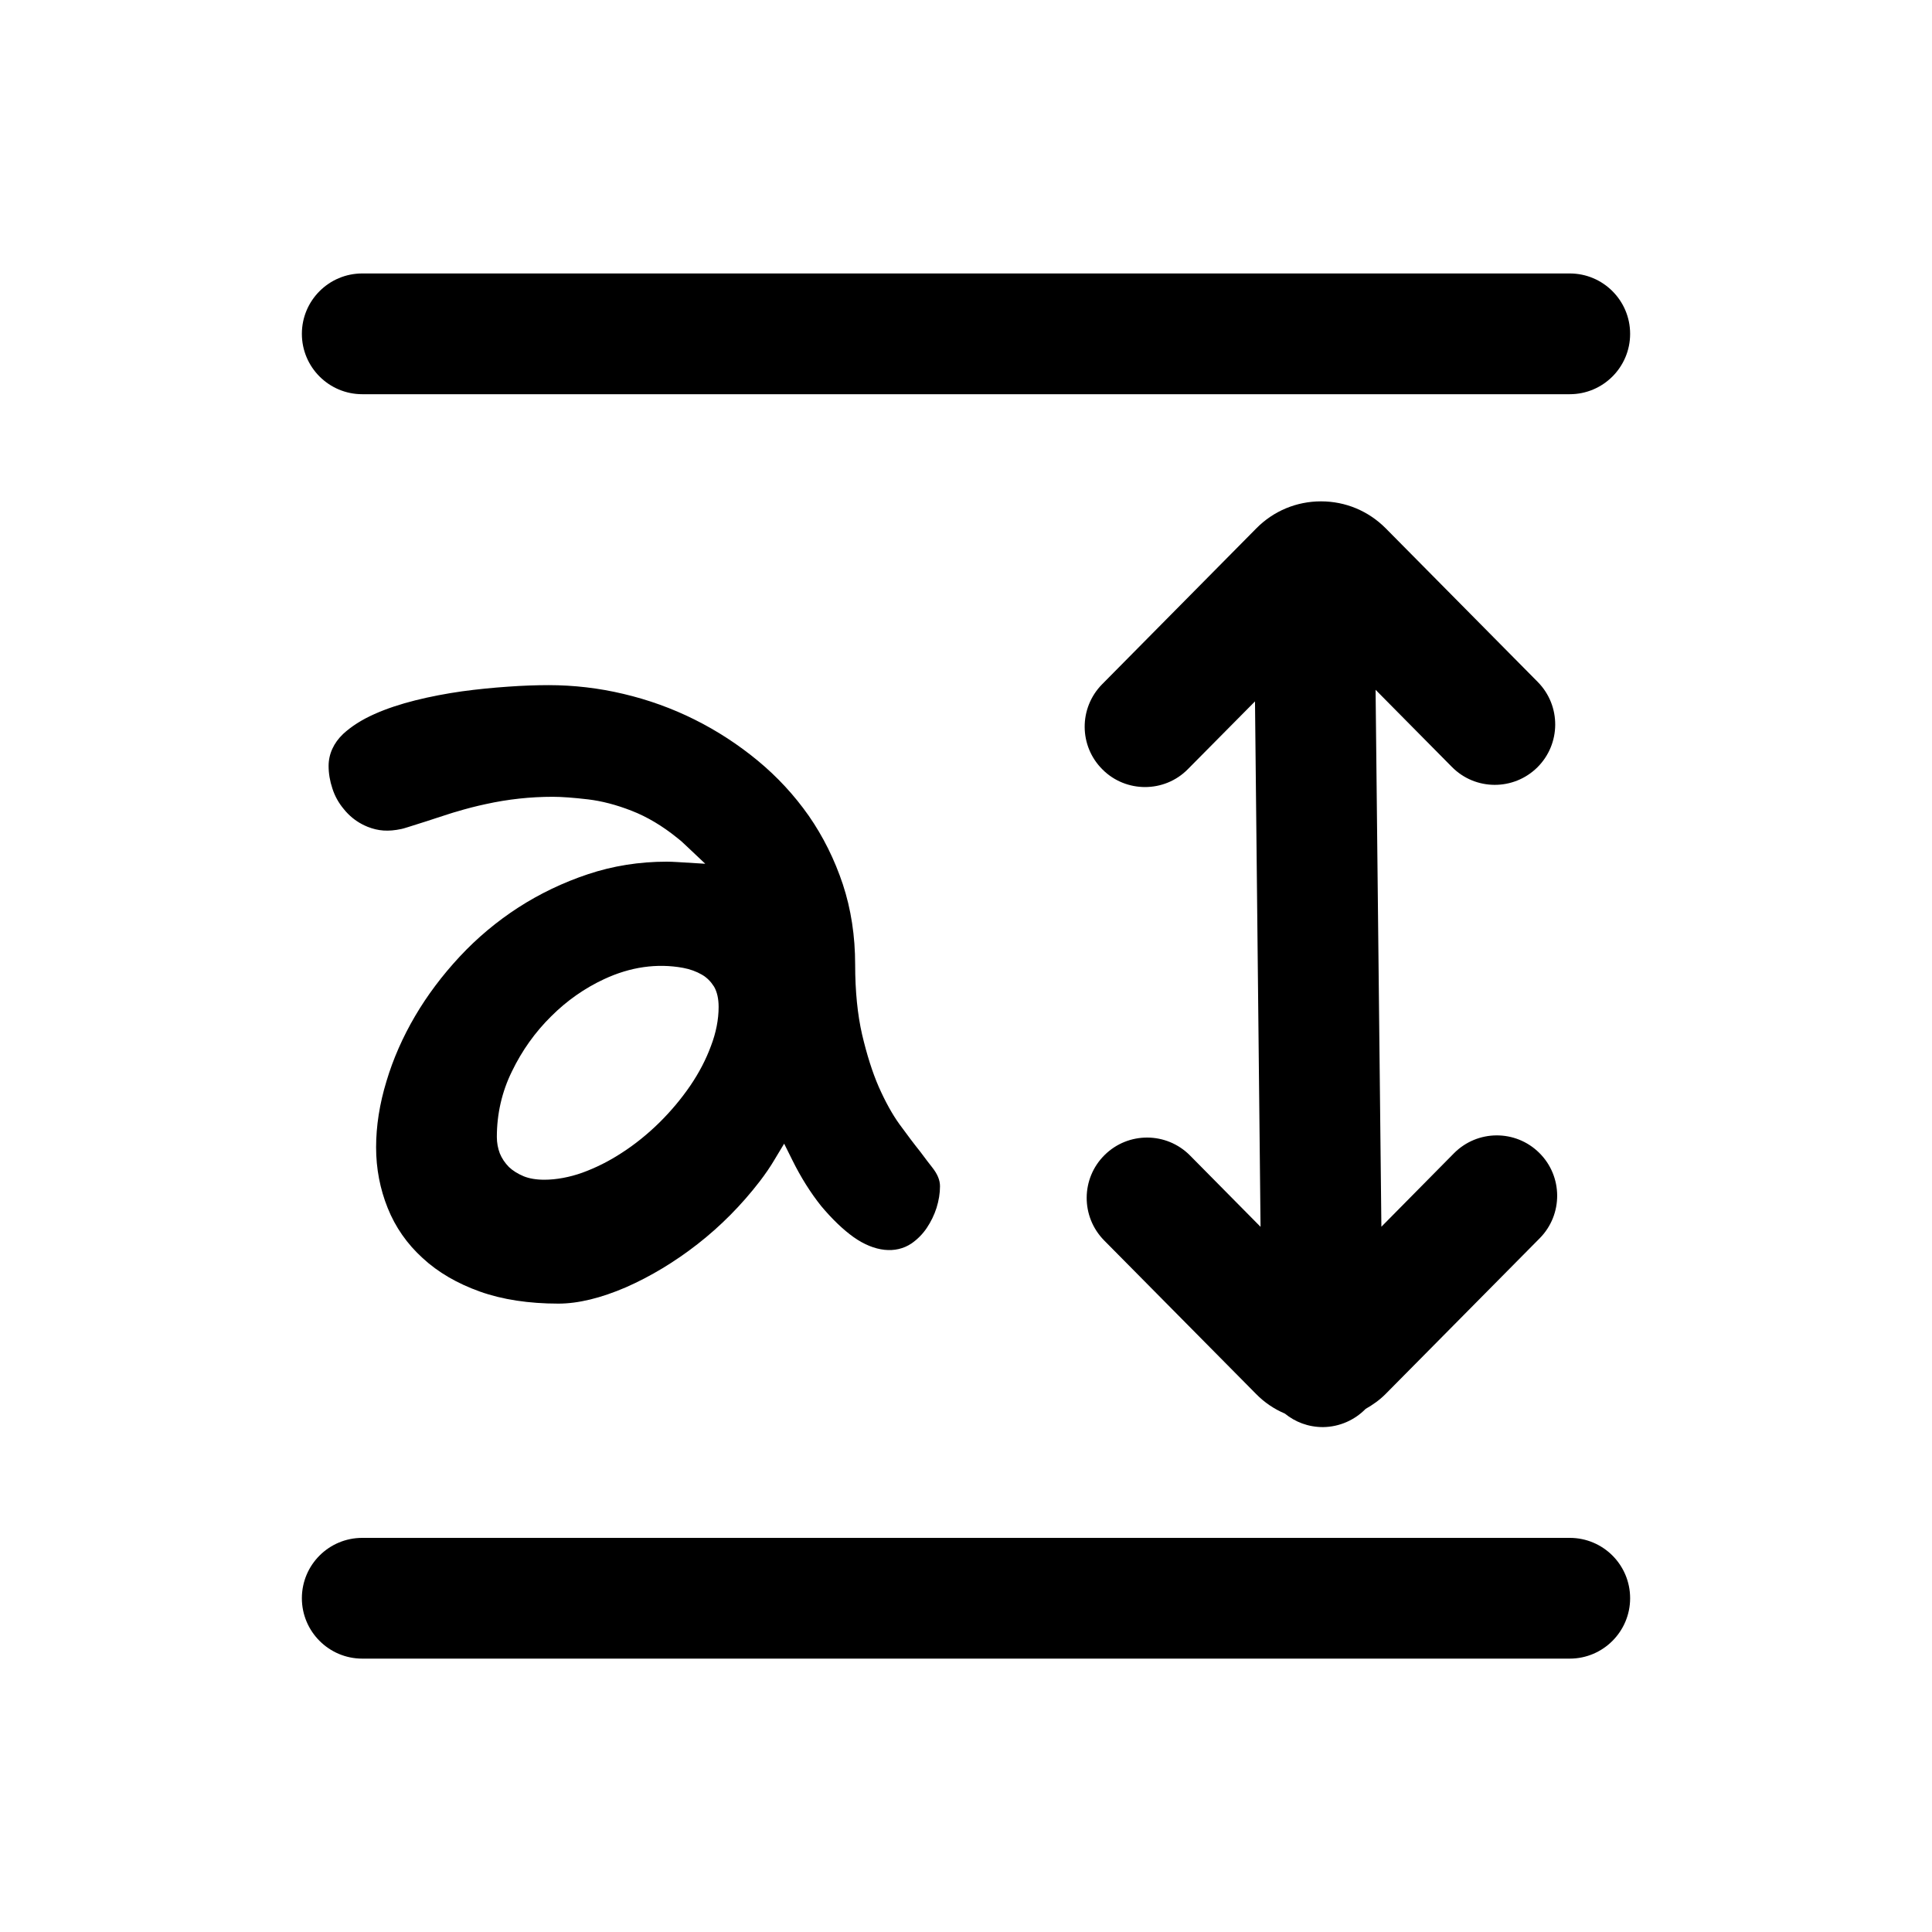 <svg width="24" height="24" viewBox="0 0 24 24" fill="none" xmlns="http://www.w3.org/2000/svg">
<path d="M19.5 19.104C19.914 19.104 20.25 19.439 20.25 19.854C20.25 20.267 19.914 20.604 19.5 20.604H4.5C4.086 20.604 3.75 20.267 3.75 19.854C3.75 19.439 4.086 19.104 4.5 19.104H19.5ZM16.41 6.228C16.714 6.228 16.999 6.347 17.214 6.563L19.103 8.472C19.394 8.767 19.391 9.242 19.097 9.533C18.802 9.824 18.327 9.822 18.036 9.527L17.088 8.569L17.16 15.239L18.061 14.327C18.353 14.032 18.827 14.03 19.121 14.321C19.416 14.612 19.418 15.088 19.127 15.382L17.212 17.317C17.138 17.392 17.053 17.451 16.964 17.502C16.829 17.639 16.643 17.725 16.436 17.728C16.25 17.728 16.089 17.664 15.961 17.56C15.829 17.504 15.708 17.423 15.604 17.317L13.716 15.409C13.425 15.114 13.427 14.639 13.722 14.348C14.016 14.057 14.491 14.059 14.783 14.354L15.659 15.24L15.59 8.713L14.757 9.554C14.611 9.703 14.417 9.777 14.224 9.777C14.034 9.777 13.842 9.705 13.697 9.56C13.402 9.269 13.4 8.795 13.691 8.5L15.606 6.564C15.82 6.347 16.107 6.228 16.41 6.228ZM6.816 8.511C7.126 8.511 7.439 8.547 7.745 8.62C8.051 8.692 8.349 8.799 8.629 8.939C8.908 9.078 9.172 9.25 9.413 9.449C9.655 9.649 9.868 9.879 10.048 10.136C10.225 10.391 10.367 10.676 10.47 10.985C10.572 11.294 10.623 11.629 10.623 11.982C10.623 12.314 10.653 12.606 10.709 12.85C10.768 13.101 10.837 13.32 10.916 13.501C10.997 13.684 11.083 13.84 11.173 13.965C11.273 14.102 11.358 14.215 11.432 14.307C11.498 14.396 11.547 14.46 11.582 14.504C11.647 14.587 11.677 14.661 11.677 14.736C11.677 14.824 11.662 14.914 11.634 15.004C11.606 15.092 11.565 15.176 11.513 15.254C11.461 15.331 11.397 15.395 11.324 15.446C11.127 15.579 10.863 15.551 10.605 15.369C10.473 15.275 10.337 15.144 10.201 14.982C10.069 14.817 9.949 14.626 9.843 14.412L9.741 14.207L9.623 14.403C9.568 14.497 9.505 14.587 9.438 14.675C9.211 14.97 8.951 15.232 8.665 15.455C8.383 15.675 8.083 15.856 7.776 15.991C7.463 16.126 7.181 16.194 6.937 16.194C6.569 16.194 6.241 16.144 5.963 16.045C5.68 15.944 5.441 15.805 5.251 15.629C5.058 15.454 4.911 15.244 4.816 15.006C4.721 14.77 4.672 14.517 4.672 14.253C4.672 13.989 4.715 13.712 4.801 13.431C4.883 13.156 5.003 12.883 5.157 12.621C5.308 12.364 5.494 12.116 5.711 11.883C5.927 11.651 6.172 11.446 6.438 11.274C6.706 11.101 6.997 10.962 7.303 10.86C7.614 10.756 7.943 10.704 8.282 10.704C8.321 10.704 8.366 10.706 8.416 10.709L8.761 10.73L8.511 10.494C8.479 10.462 8.447 10.435 8.413 10.409C8.227 10.258 8.035 10.145 7.847 10.072C7.656 9.997 7.473 9.95 7.304 9.93C7.124 9.909 6.977 9.898 6.866 9.898C6.589 9.898 6.31 9.928 6.034 9.989C5.916 10.014 5.792 10.046 5.67 10.083C5.637 10.091 5.554 10.119 5.414 10.164L5.301 10.201C5.083 10.27 5.007 10.295 4.986 10.298C4.822 10.333 4.699 10.323 4.567 10.271C4.535 10.257 4.518 10.25 4.5 10.24C4.412 10.194 4.335 10.131 4.271 10.051C4.207 9.975 4.159 9.889 4.129 9.795C4.098 9.702 4.082 9.607 4.082 9.515C4.082 9.367 4.145 9.229 4.263 9.117C4.364 9.024 4.493 8.941 4.648 8.872C4.799 8.804 4.972 8.747 5.159 8.7C5.347 8.653 5.542 8.616 5.739 8.588C5.93 8.562 6.122 8.543 6.311 8.53C6.492 8.517 6.662 8.511 6.816 8.511ZM8.485 12.023C8.162 11.964 7.831 12.011 7.505 12.163C7.264 12.275 7.042 12.43 6.847 12.625C6.648 12.821 6.484 13.051 6.359 13.31C6.235 13.562 6.172 13.837 6.172 14.124C6.172 14.196 6.185 14.265 6.209 14.328C6.234 14.389 6.271 14.445 6.322 14.497C6.368 14.541 6.431 14.581 6.505 14.612C6.574 14.64 6.66 14.655 6.762 14.655C6.91 14.655 7.077 14.624 7.233 14.568C7.401 14.507 7.567 14.424 7.724 14.321C7.886 14.217 8.042 14.091 8.188 13.948C8.331 13.807 8.461 13.653 8.574 13.488C8.683 13.328 8.77 13.162 8.832 12.993C8.895 12.828 8.927 12.665 8.927 12.508C8.927 12.404 8.907 12.32 8.87 12.256C8.83 12.193 8.782 12.144 8.72 12.108C8.651 12.068 8.572 12.039 8.485 12.023ZM19.5 3.397C19.914 3.397 20.25 3.733 20.25 4.147C20.25 4.561 19.914 4.897 19.5 4.897H4.5C4.086 4.897 3.75 4.561 3.75 4.147C3.75 3.733 4.086 3.397 4.5 3.397H19.5Z" fill="black"/>
</svg>
